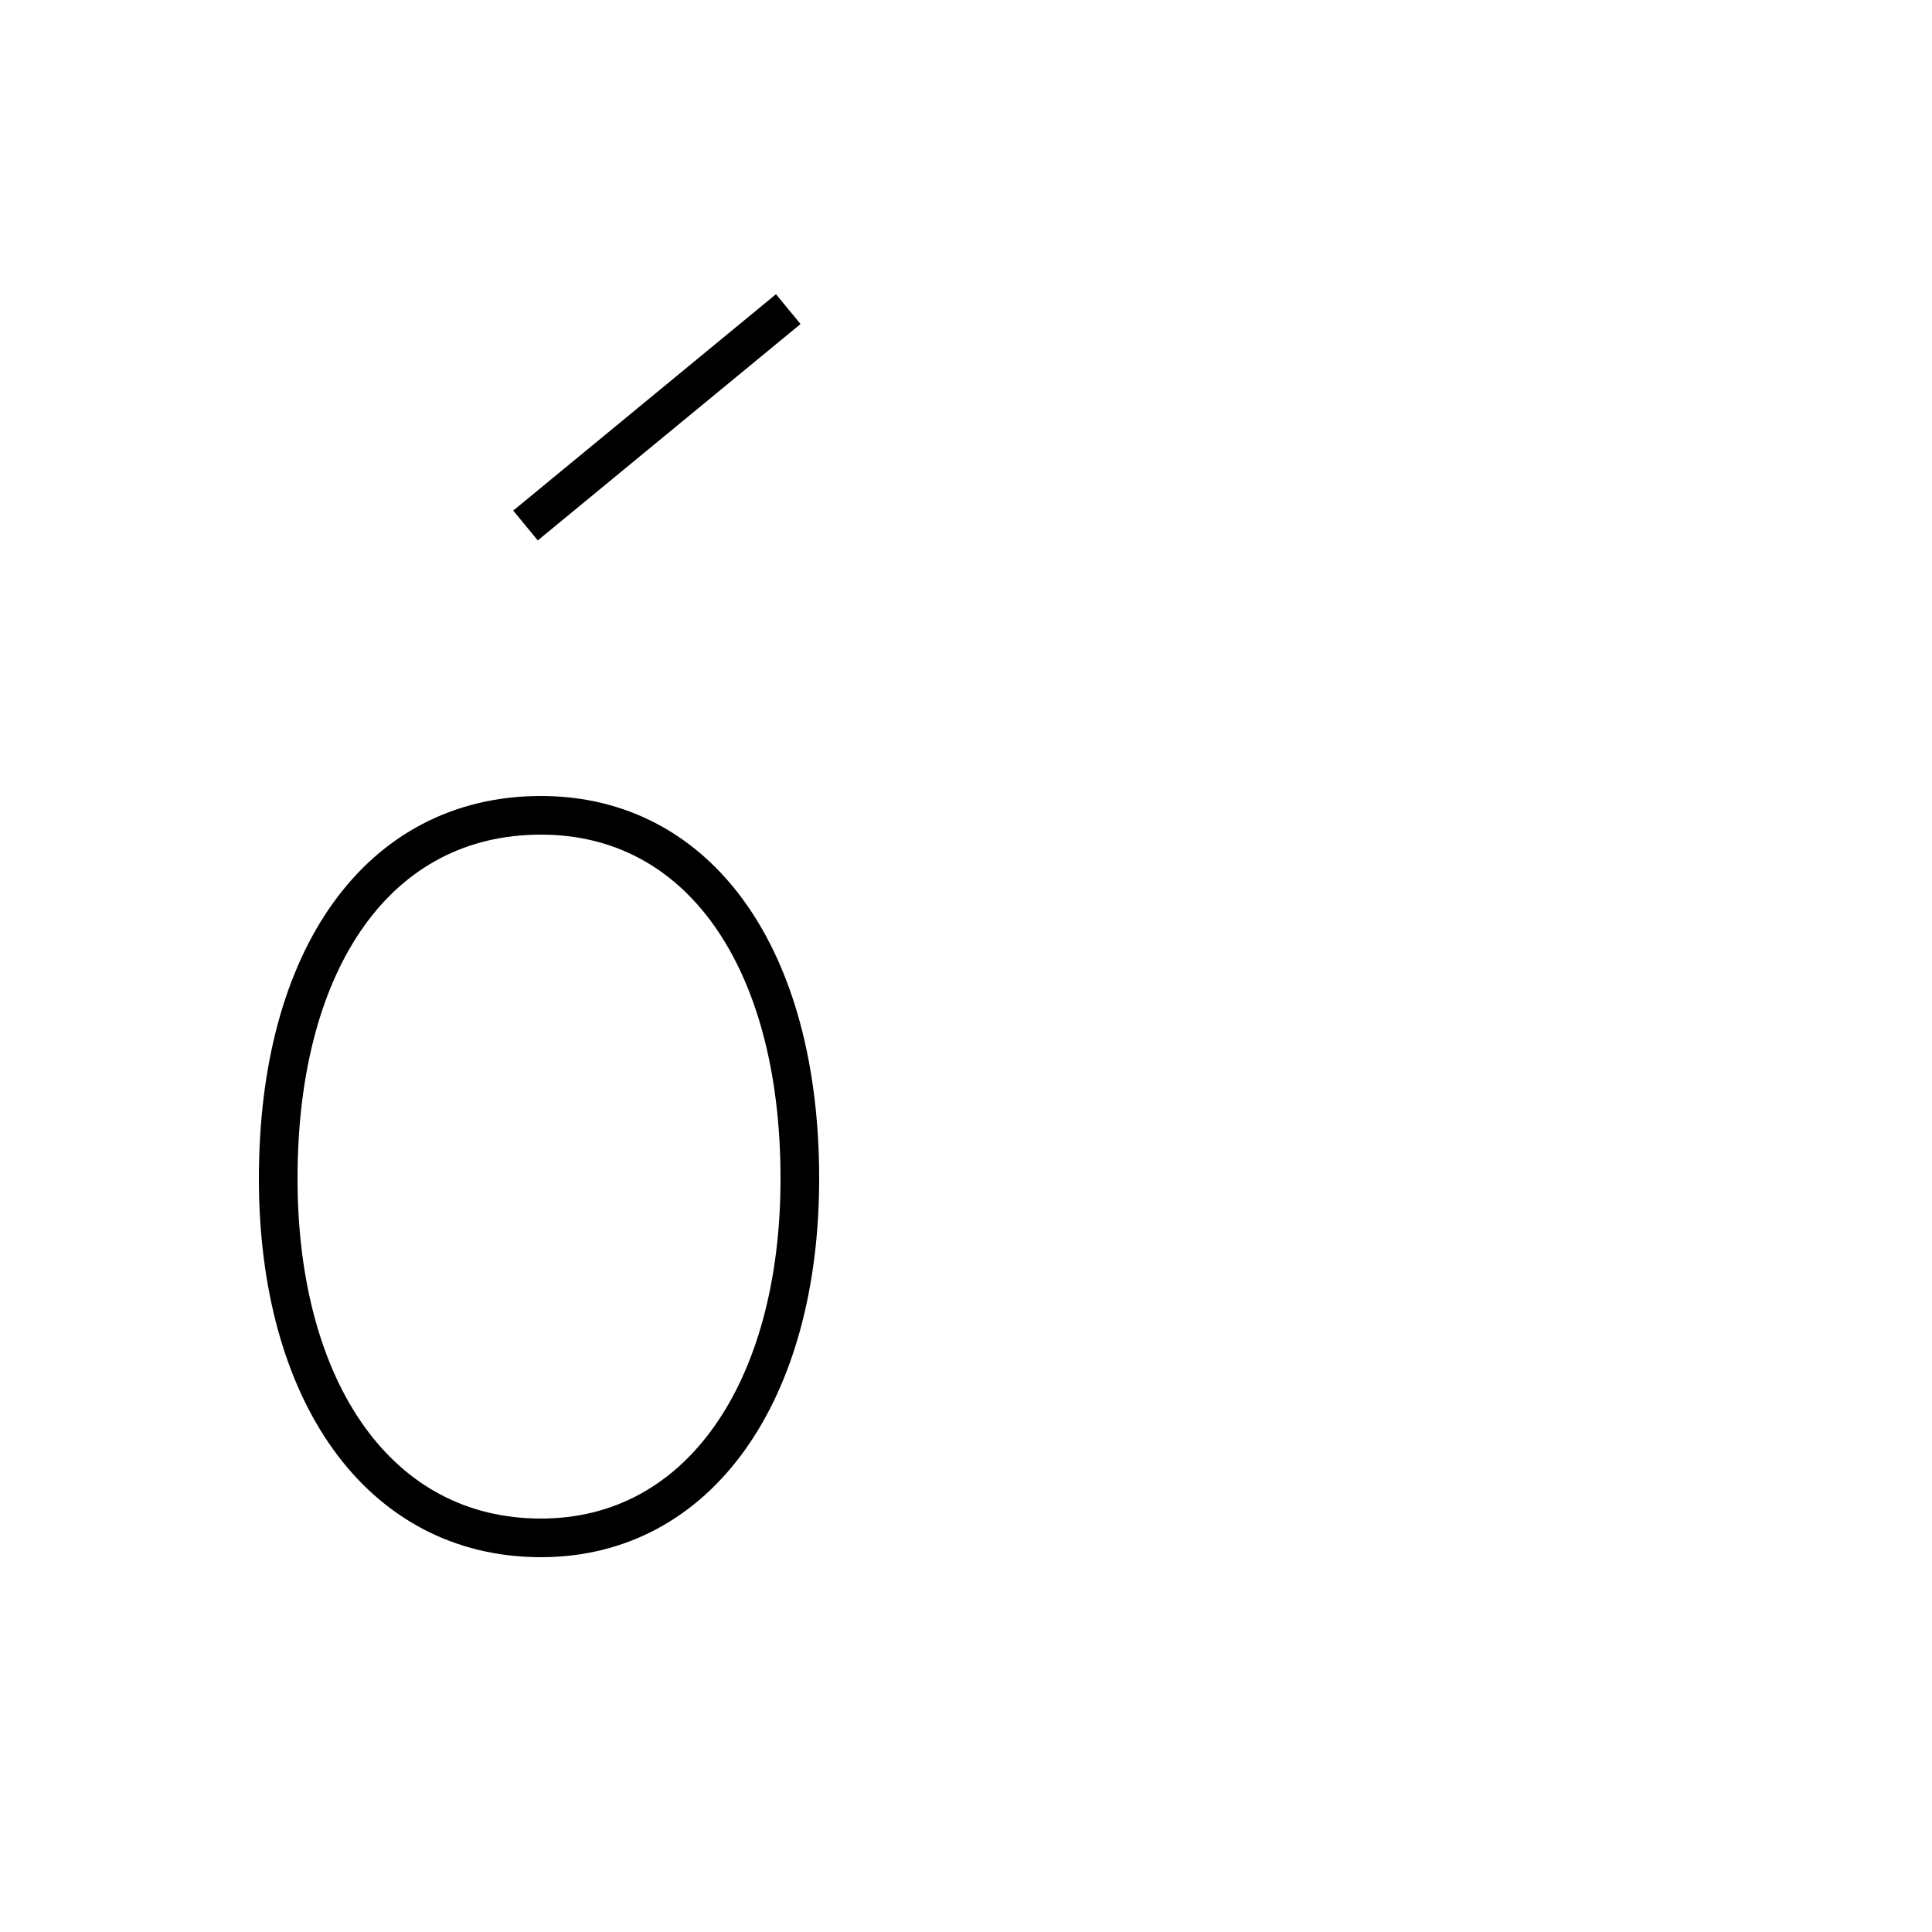 <?xml version='1.0' encoding='utf8'?>
<svg viewBox="0.0 -44.0 50.0 50.0" version="1.1" xmlns="http://www.w3.org/2000/svg">
<rect x="0.0" y="-44.0" width="50.0" height="50.0" fill="#808080" stroke="none"/>
<rect x="-1000" y="-1000" width="2000" height="2000" stroke="white" fill="white"/>
<g style="fill:none; stroke:#000000;  stroke-width:1">
<path d="M 13.6 30.4 L 20.4 36.0 M 14.0 4.2 C 9.8 4.2 7.2 8.0 7.2 13.5 C 7.2 19.2 9.8 22.9 14.0 22.9 C 18.1 22.9 20.7 19.2 20.7 13.5 C 20.7 8.0 18.1 4.2 14.0 4.2 Z " transform="scale(1, -1)" />
</g>
</svg>